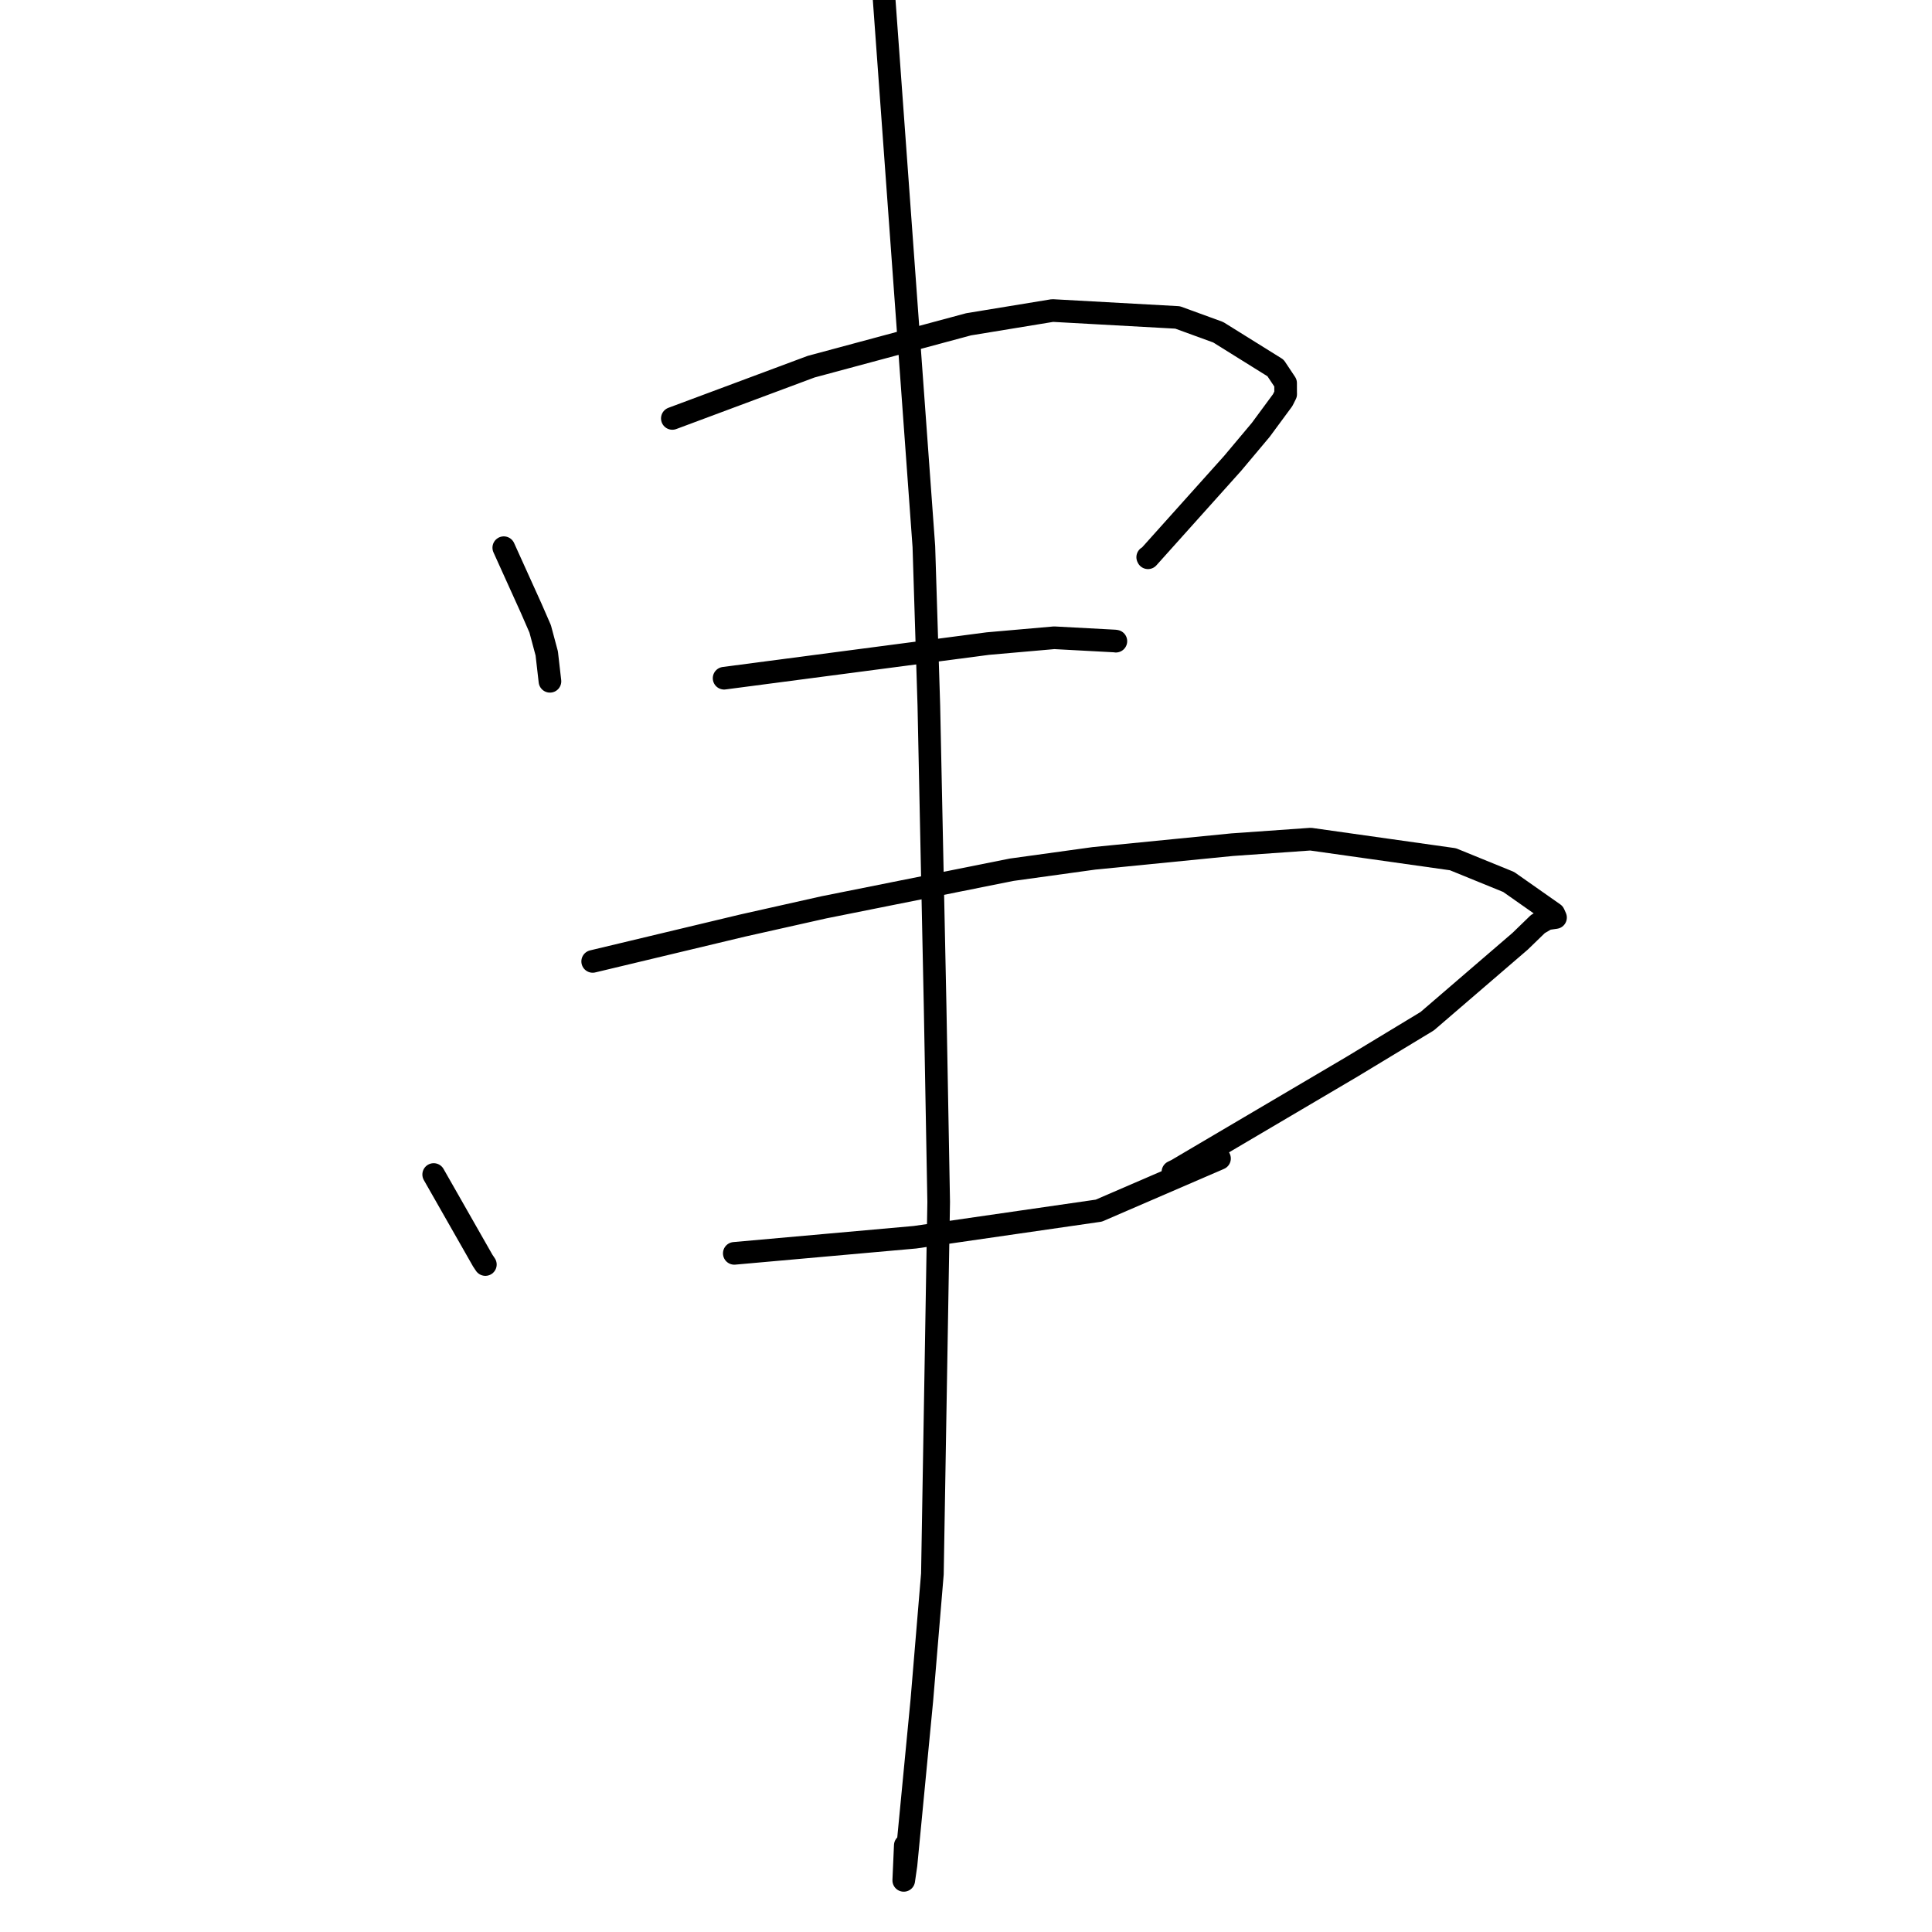 <?xml version="1.0" standalone="no"?>
    <svg width="256" height="256" xmlns="http://www.w3.org/2000/svg" version="1.1">
    <polyline stroke="black" stroke-width="3" stroke-linecap="round" fill="transparent" stroke-linejoin="round" points="66.754 72.573 68.566 76.578 70.379 80.584 71.575 83.327 72.446 86.577 72.769 89.389 72.871 90.276 " />
        <polyline stroke="black" stroke-width="3" stroke-linecap="round" fill="transparent" stroke-linejoin="round" points="89.089 55.443 98.287 52.014 107.484 48.585 128.34 42.972 139.469 41.146 156.036 42.062 161.418 44.023 169.016 48.758 170.349 50.76 170.353 52.061 170.359 52.225 169.958 53.025 167.056 56.96 163.327 61.402 152.114 73.907 152.078 73.832 " />
        <polyline stroke="black" stroke-width="3" stroke-linecap="round" fill="transparent" stroke-linejoin="round" points="95.948 89.867 113.418 87.573 130.889 85.279 139.686 84.507 147.709 84.937 147.859 84.959 " />
        <polyline stroke="black" stroke-width="3" stroke-linecap="round" fill="transparent" stroke-linejoin="round" points="57.466 155.629 60.715 161.331 63.963 167.032 64.313 167.556 " />
        <polyline stroke="black" stroke-width="3" stroke-linecap="round" fill="transparent" stroke-linejoin="round" points="78.534 127.391 88.459 125.018 98.384 122.645 109.171 120.225 134.064 115.242 144.957 113.736 163.264 111.925 173.663 111.191 192.518 113.854 199.904 116.864 205.885 121.063 206.115 121.579 204.971 121.742 203.78 122.439 201.425 124.722 189.113 135.314 179.142 141.347 155.886 155.056 155.42 155.28 " />
        <polyline stroke="black" stroke-width="3" stroke-linecap="round" fill="transparent" stroke-linejoin="round" points="97.298 166.077 109.262 165.009 121.225 163.942 145.597 160.416 161.591 153.506 160.571 152.834 " />
        <polyline stroke="black" stroke-width="3" stroke-linecap="round" fill="transparent" stroke-linejoin="round" points="116.928 -3.162 119.673 34.631 122.417 72.424 123.077 93.467 123.909 133.394 124.381 159.276 123.547 208.556 122.153 225.259 120.05 247.095 119.751 249.159 119.956 244.529 " />
        </svg>
